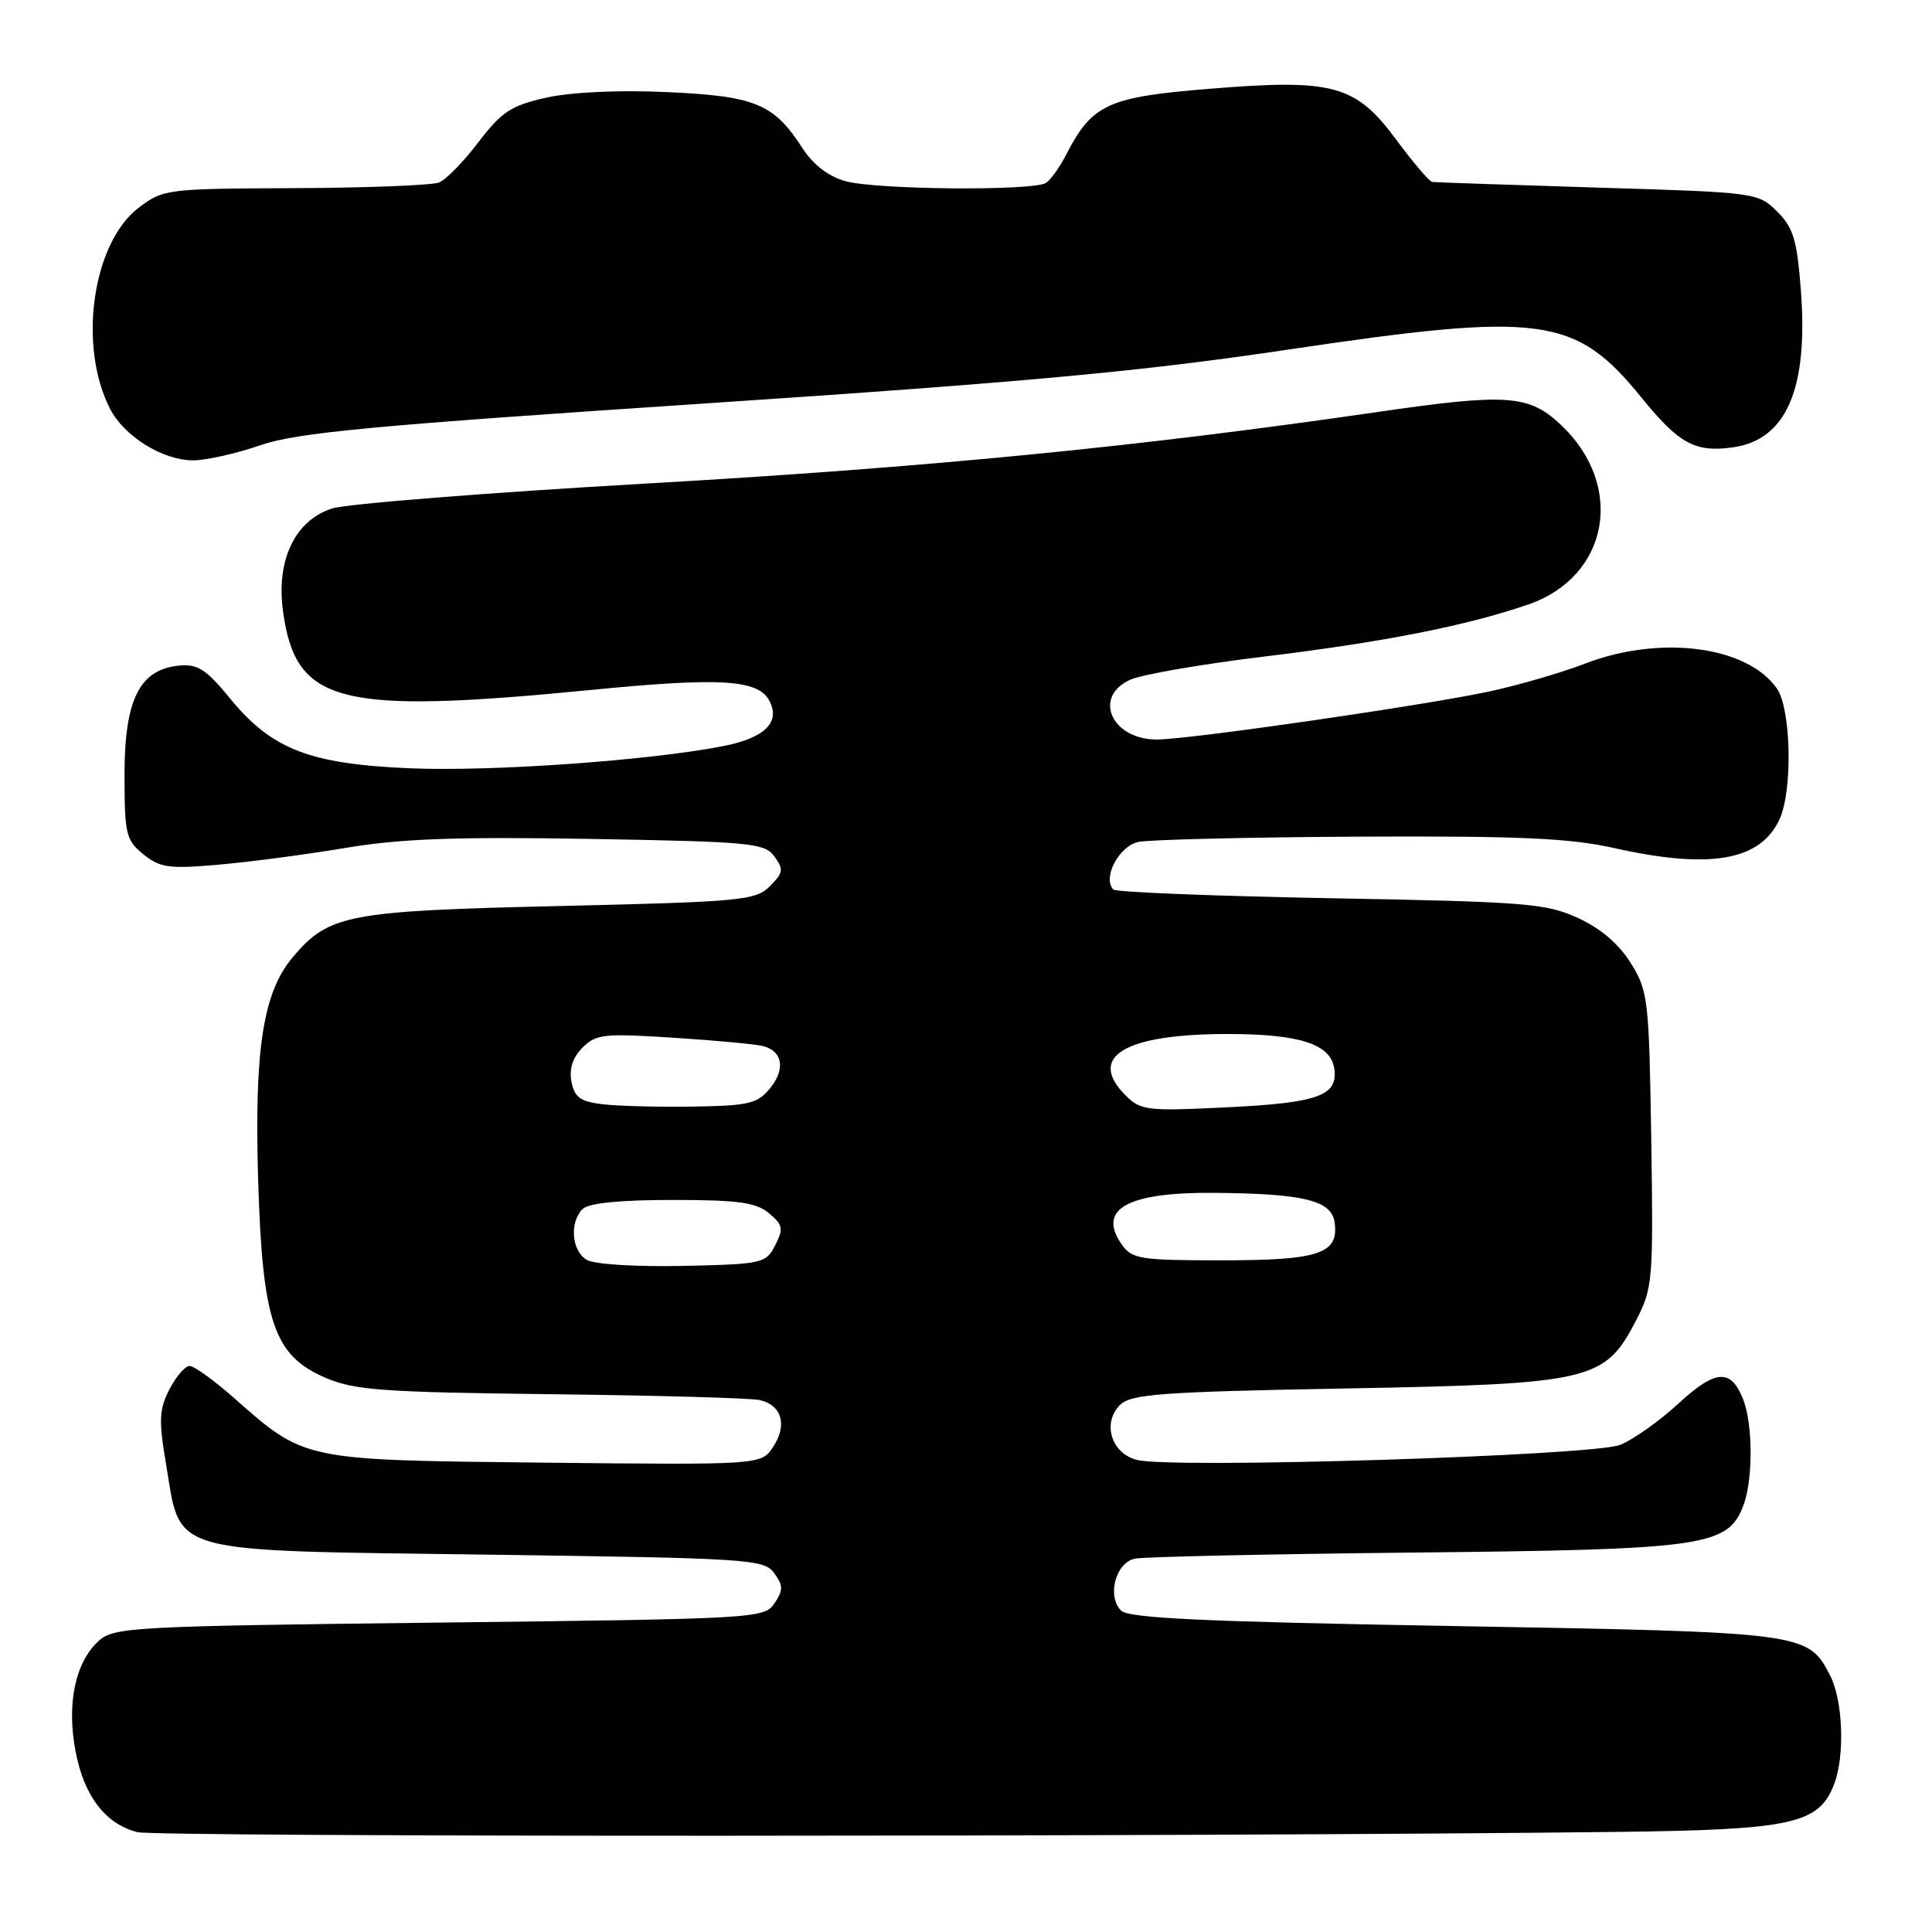 <?xml version="1.0" encoding="UTF-8" standalone="no"?>
<!DOCTYPE svg PUBLIC "-//W3C//DTD SVG 1.1//EN" "http://www.w3.org/Graphics/SVG/1.1/DTD/svg11.dtd" >
<svg xmlns="http://www.w3.org/2000/svg" xmlns:xlink="http://www.w3.org/1999/xlink" version="1.1" viewBox="0 0 256 256">
 <g >
 <path fill="currentColor"
d=" M 214.00 242.74 C 237.52 242.46 241.02 241.70 243.04 236.39 C 244.48 232.61 244.20 225.28 242.48 221.97 C 239.56 216.32 239.20 216.27 192.68 215.46 C 159.61 214.89 149.57 214.42 148.56 213.42 C 146.65 211.51 147.82 207.07 150.37 206.53 C 151.54 206.28 168.25 205.92 187.50 205.72 C 225.90 205.33 228.95 204.90 231.01 199.48 C 232.28 196.14 232.28 188.88 231.02 185.54 C 229.40 181.30 227.38 181.40 222.42 185.96 C 219.92 188.27 216.44 190.74 214.69 191.45 C 211.14 192.89 155.38 194.64 150.66 193.45 C 147.26 192.60 146.01 188.56 148.40 186.17 C 149.85 184.72 153.74 184.43 178.28 183.98 C 210.96 183.38 212.64 182.98 216.80 174.94 C 219.00 170.68 219.08 169.69 218.80 151.00 C 218.51 132.40 218.39 131.32 216.09 127.62 C 214.52 125.09 212.09 123.01 209.09 121.64 C 204.87 119.70 202.23 119.49 176.33 119.02 C 160.84 118.73 147.88 118.22 147.53 117.87 C 146.03 116.36 148.27 112.10 150.84 111.56 C 152.30 111.25 165.43 110.94 180.00 110.86 C 201.26 110.76 207.95 111.05 213.82 112.36 C 226.62 115.23 233.28 114.06 235.81 108.53 C 237.56 104.68 237.33 93.92 235.44 91.22 C 231.49 85.58 219.95 84.10 209.98 87.95 C 206.97 89.11 201.35 90.75 197.50 91.59 C 188.96 93.44 157.71 97.97 153.32 97.99 C 147.31 98.01 144.75 92.35 149.75 90.07 C 151.26 89.38 159.25 88.00 167.50 87.00 C 183.39 85.07 194.30 82.92 202.50 80.10 C 213.24 76.39 215.40 64.30 206.76 56.23 C 202.55 52.30 199.65 52.10 182.48 54.60 C 150.77 59.21 122.82 61.95 85.50 64.08 C 64.60 65.28 45.92 66.76 44.00 67.38 C 39.09 68.95 36.57 74.23 37.50 81.00 C 39.19 93.27 44.82 94.70 78.43 91.41 C 95.33 89.75 100.36 90.04 101.89 92.76 C 103.51 95.66 101.38 97.79 95.75 98.88 C 85.88 100.79 65.09 102.26 54.29 101.80 C 41.03 101.24 36.01 99.29 30.51 92.58 C 27.29 88.65 26.20 87.95 23.69 88.20 C 18.48 88.72 16.50 92.72 16.50 102.66 C 16.50 110.54 16.69 111.33 19.00 113.20 C 21.21 114.99 22.38 115.15 29.00 114.57 C 33.12 114.21 40.71 113.21 45.86 112.34 C 53.09 111.13 60.44 110.86 78.21 111.16 C 99.51 111.53 101.31 111.70 102.62 113.49 C 103.86 115.19 103.79 115.65 102.01 117.43 C 100.13 119.31 98.29 119.49 74.25 120.05 C 45.97 120.70 43.56 121.17 38.78 126.85 C 34.84 131.53 33.68 139.09 34.21 156.50 C 34.78 175.19 36.30 179.63 43.12 182.56 C 46.96 184.21 50.67 184.48 73.00 184.74 C 87.03 184.90 99.46 185.25 100.64 185.51 C 103.58 186.16 104.36 188.80 102.46 191.70 C 100.88 194.11 100.88 194.11 72.19 193.81 C 39.90 193.46 40.46 193.58 30.85 185.10 C 28.29 182.85 25.71 181.00 25.12 181.00 C 24.53 181.00 23.33 182.39 22.45 184.09 C 21.09 186.73 21.02 188.18 21.98 193.87 C 24.04 206.11 21.57 205.41 64.73 206.00 C 99.31 206.47 101.24 206.60 102.58 208.44 C 103.78 210.08 103.79 210.69 102.63 212.44 C 101.29 214.45 100.30 214.51 58.23 215.00 C 17.69 215.47 15.09 215.61 13.10 217.41 C 9.97 220.24 8.81 225.73 10.01 232.06 C 11.14 237.99 13.95 241.67 18.20 242.77 C 20.69 243.42 157.79 243.40 214.00 242.74 Z  M 34.52 58.99 C 39.38 57.32 49.20 56.40 93.43 53.46 C 135.83 50.64 151.33 49.21 170.50 46.35 C 204.45 41.30 208.73 41.88 217.56 52.75 C 222.51 58.84 224.67 60.00 229.71 59.26 C 236.71 58.23 239.61 51.49 238.63 38.54 C 238.12 31.80 237.64 30.18 235.49 28.04 C 232.98 25.53 232.73 25.49 211.73 24.86 C 200.05 24.50 190.18 24.16 189.78 24.11 C 189.39 24.05 187.25 21.54 185.03 18.54 C 179.62 11.22 176.69 10.42 160.19 11.77 C 146.77 12.86 144.71 13.81 141.27 20.50 C 140.42 22.15 139.22 23.83 138.61 24.23 C 136.96 25.33 116.04 25.14 112.00 24.00 C 109.73 23.36 107.71 21.79 106.26 19.53 C 102.52 13.74 100.03 12.72 88.32 12.20 C 81.95 11.91 75.66 12.21 72.38 12.94 C 67.73 13.98 66.48 14.80 63.41 18.82 C 61.45 21.40 59.10 23.81 58.18 24.18 C 57.25 24.55 48.67 24.89 39.09 24.93 C 22.05 25.00 21.62 25.05 18.36 27.54 C 12.23 32.21 10.30 45.89 14.60 54.20 C 16.49 57.85 21.57 60.99 25.59 61.00 C 27.29 61.00 31.31 60.10 34.52 58.99 Z  M 77.75 166.94 C 75.74 165.75 75.43 161.97 77.20 160.20 C 77.98 159.42 82.11 159.00 89.09 159.00 C 97.80 159.00 100.17 159.32 101.88 160.75 C 103.74 162.29 103.84 162.80 102.72 165.00 C 101.49 167.41 101.06 167.51 90.47 167.74 C 84.23 167.87 78.75 167.53 77.75 166.94 Z  M 148.63 164.89 C 145.36 160.21 149.36 157.97 160.82 158.06 C 172.72 158.15 176.43 159.05 176.84 161.96 C 177.44 166.12 174.81 167.00 161.87 167.00 C 151.03 167.00 150.00 166.83 148.63 164.89 Z  M 79.86 146.32 C 76.90 145.97 76.12 145.41 75.72 143.33 C 75.40 141.62 75.89 140.11 77.19 138.81 C 78.98 137.02 80.05 136.91 89.32 137.51 C 94.92 137.87 100.25 138.37 101.16 138.62 C 103.72 139.32 104.09 141.67 102.04 144.20 C 100.38 146.24 99.25 146.51 91.84 146.63 C 87.25 146.70 81.86 146.56 79.86 146.32 Z  M 149.14 145.14 C 143.99 139.99 149.04 136.99 162.82 137.01 C 172.28 137.03 176.33 138.36 176.80 141.61 C 177.31 145.18 174.68 146.13 162.69 146.72 C 151.97 147.25 151.15 147.15 149.14 145.14 Z "/>
</g>
</svg>
